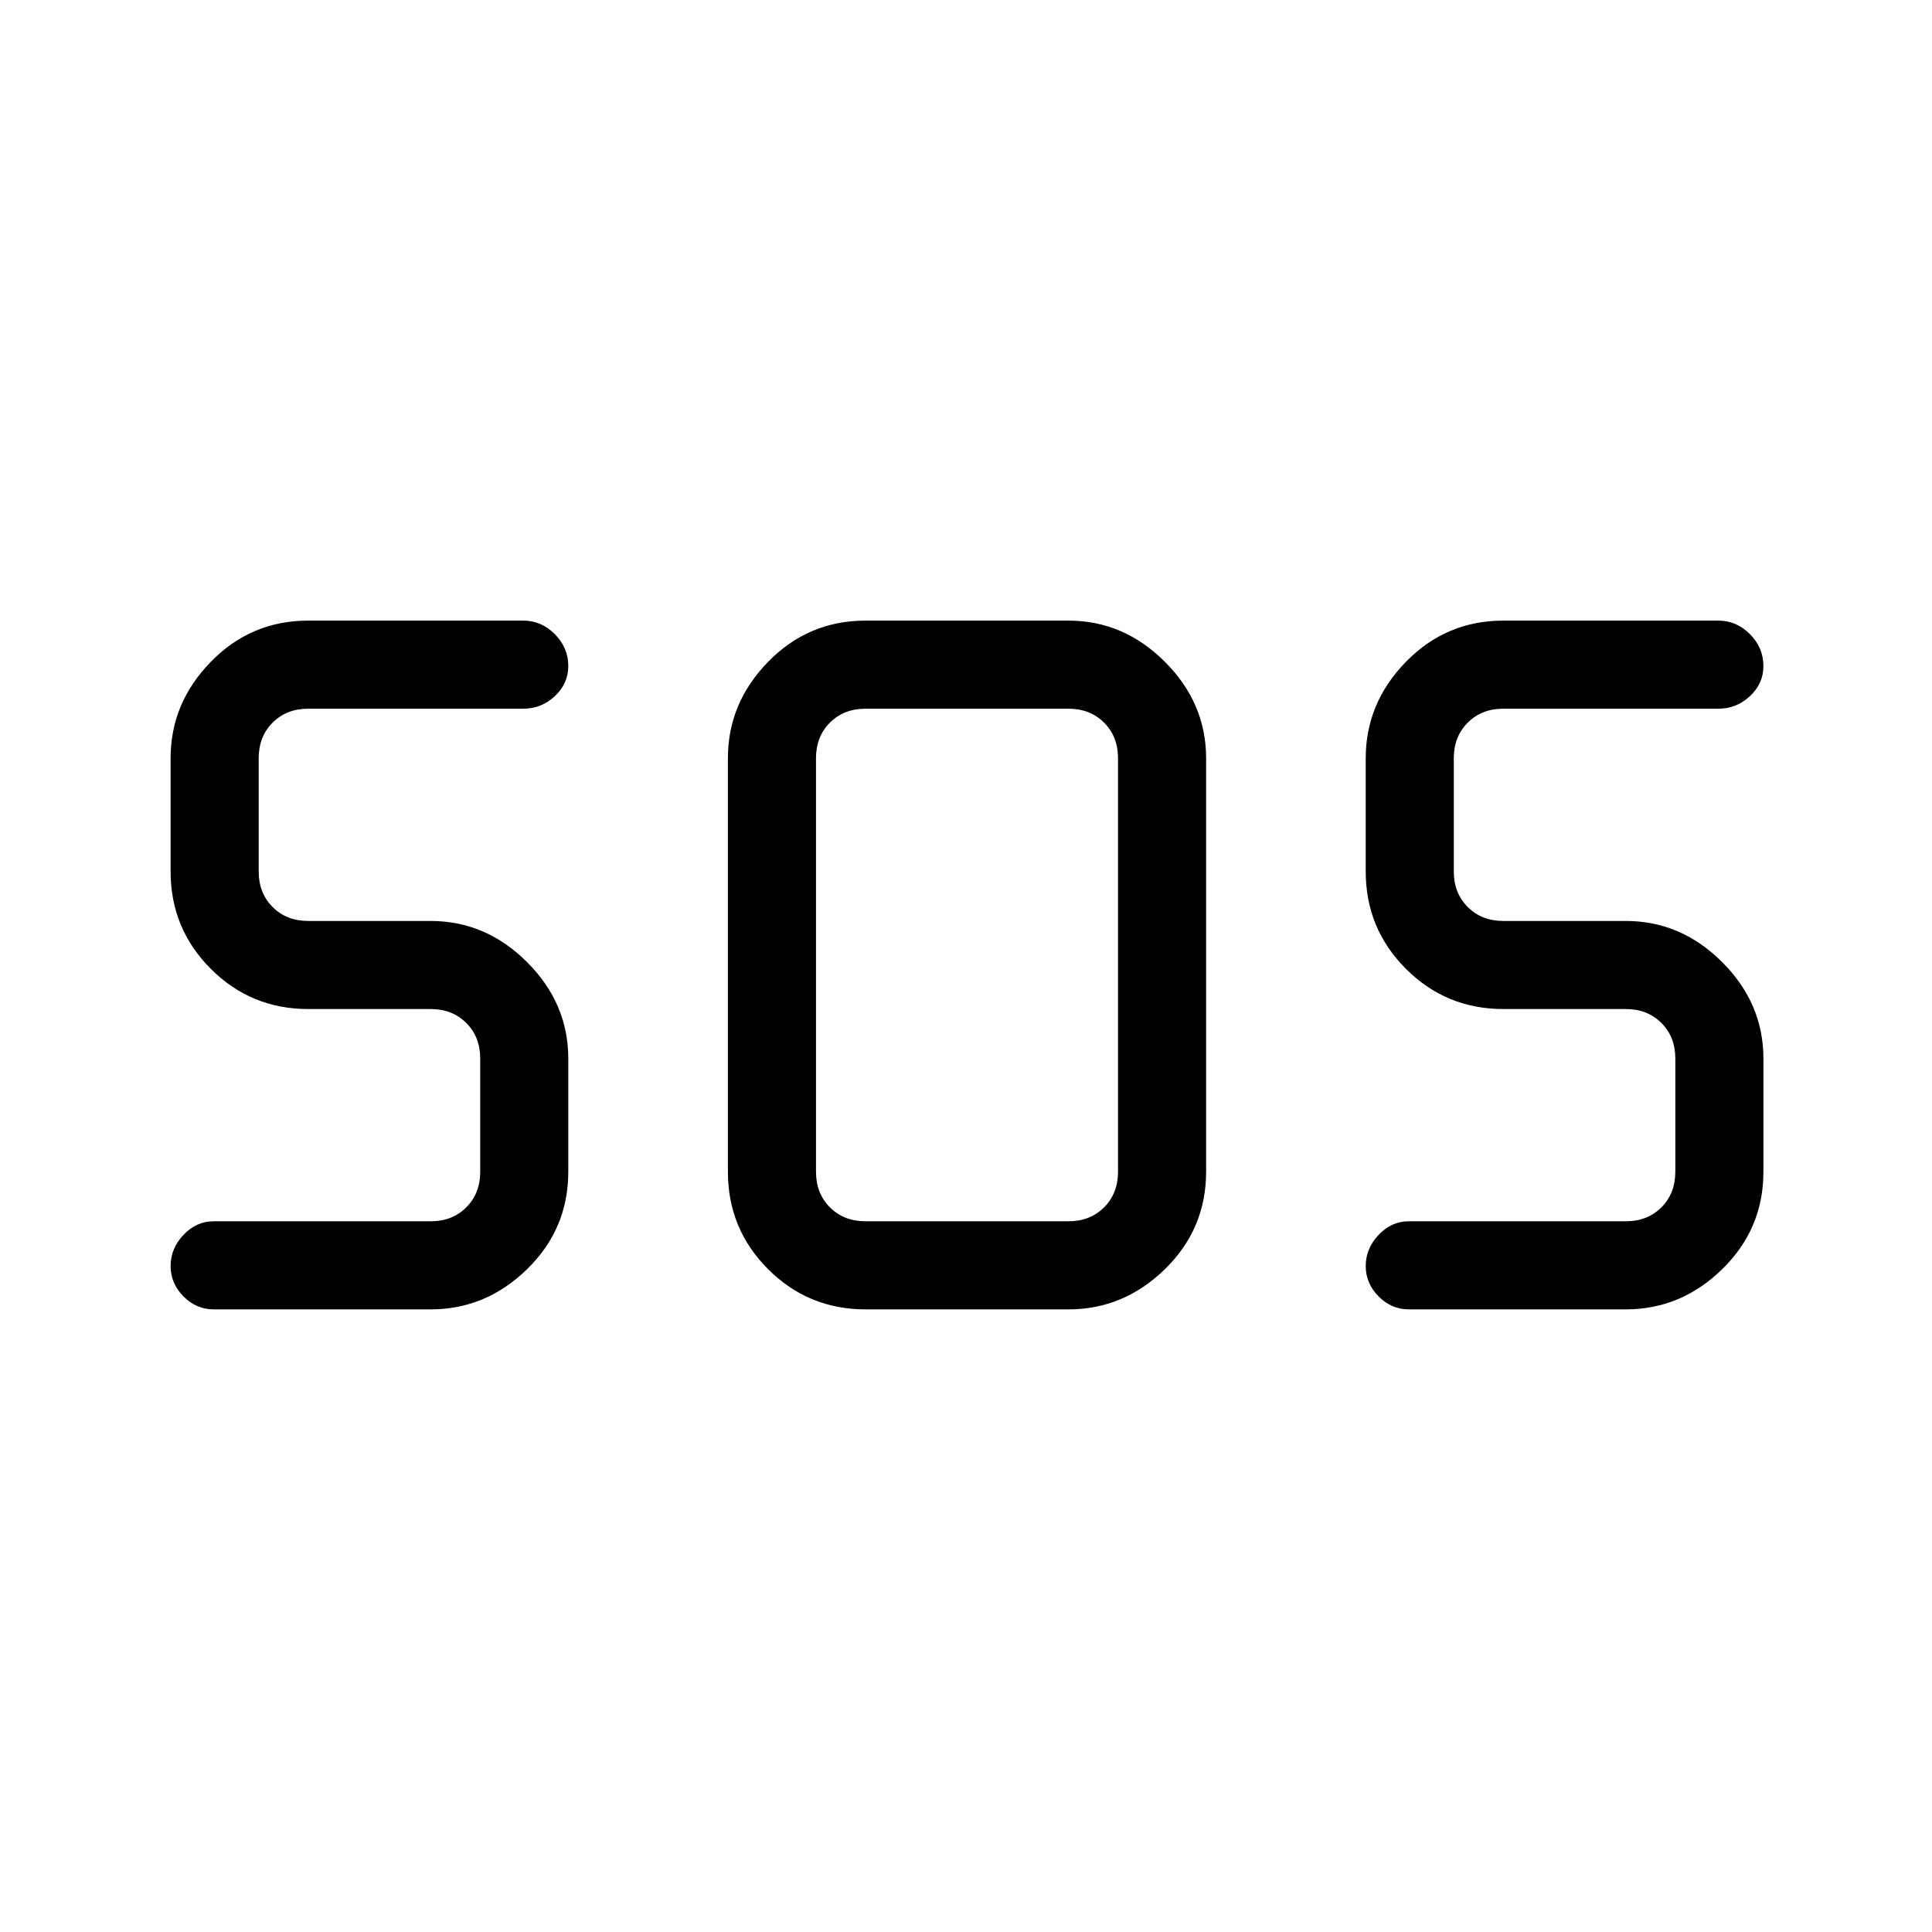 <svg xmlns="http://www.w3.org/2000/svg" height="48" viewBox="0 -960 960 960" width="48"><path d="M430.08-309.38q-28.45 0-48.42-19.98-19.97-19.97-19.97-48.41v-205.46q0-27.44 19.97-47.91 19.97-20.48 48.42-20.48h100.84q27.45 0 47.92 20.48 20.47 20.47 20.47 47.91v205.46q0 28.44-20.47 48.41-20.47 19.98-47.92 19.98H430.08Zm-216.08 0H106.15q-8.6 0-14.99-6.45-6.39-6.44-6.39-15.11 0-8.68 6.39-15.44 6.39-6.77 14.99-6.77H214q10.77 0 17.69-6.93 6.93-6.92 6.93-17.69V-434q0-10.77-6.93-17.69-6.92-6.93-17.69-6.93h-60.85q-28.44 0-48.41-19.97Q84.77-498.56 84.77-527v-56.23q0-27.44 19.97-47.91 19.97-20.48 48.41-20.48H260q9.03 0 15.71 6.74 6.67 6.73 6.67 15.84 0 8.68-6.67 14.94-6.68 6.25-15.71 6.25H153.15q-10.77 0-17.69 6.93-6.92 6.92-6.92 17.69V-527q0 10.77 6.92 17.69 6.92 6.93 17.69 6.93H214q27.44 0 47.91 20.47 20.47 20.47 20.47 47.91v56.23q0 28.44-20.47 48.41-20.47 19.98-47.91 19.98Zm593.85 0H700q-8.6 0-14.99-6.45-6.39-6.44-6.39-15.11 0-8.68 6.39-15.44 6.39-6.77 14.99-6.77h107.85q10.77 0 17.69-6.93 6.92-6.92 6.92-17.69V-434q0-10.77-6.92-17.69-6.92-6.93-17.69-6.93H747q-28.44 0-48.41-19.97-19.97-19.97-19.97-48.41v-56.23q0-27.44 19.97-47.91 19.97-20.48 48.41-20.48h106.85q9.02 0 15.7 6.74 6.68 6.73 6.68 15.84 0 8.68-6.68 14.94-6.68 6.25-15.7 6.25H747q-10.77 0-17.69 6.93-6.93 6.92-6.93 17.69V-527q0 10.77 6.93 17.69 6.92 6.93 17.69 6.93h60.85q27.44 0 47.91 20.47 20.47 20.47 20.47 47.91v56.23q0 28.44-20.47 48.41-20.47 19.98-47.91 19.98Zm-377.77-43.77h100.84q10.77 0 17.7-6.93 6.92-6.92 6.92-17.69v-205.46q0-10.77-6.92-17.69-6.93-6.93-17.7-6.93H430.08q-10.77 0-17.7 6.93-6.92 6.92-6.92 17.69v205.46q0 10.77 6.92 17.69 6.93 6.93 17.7 6.93Z"/></svg>
